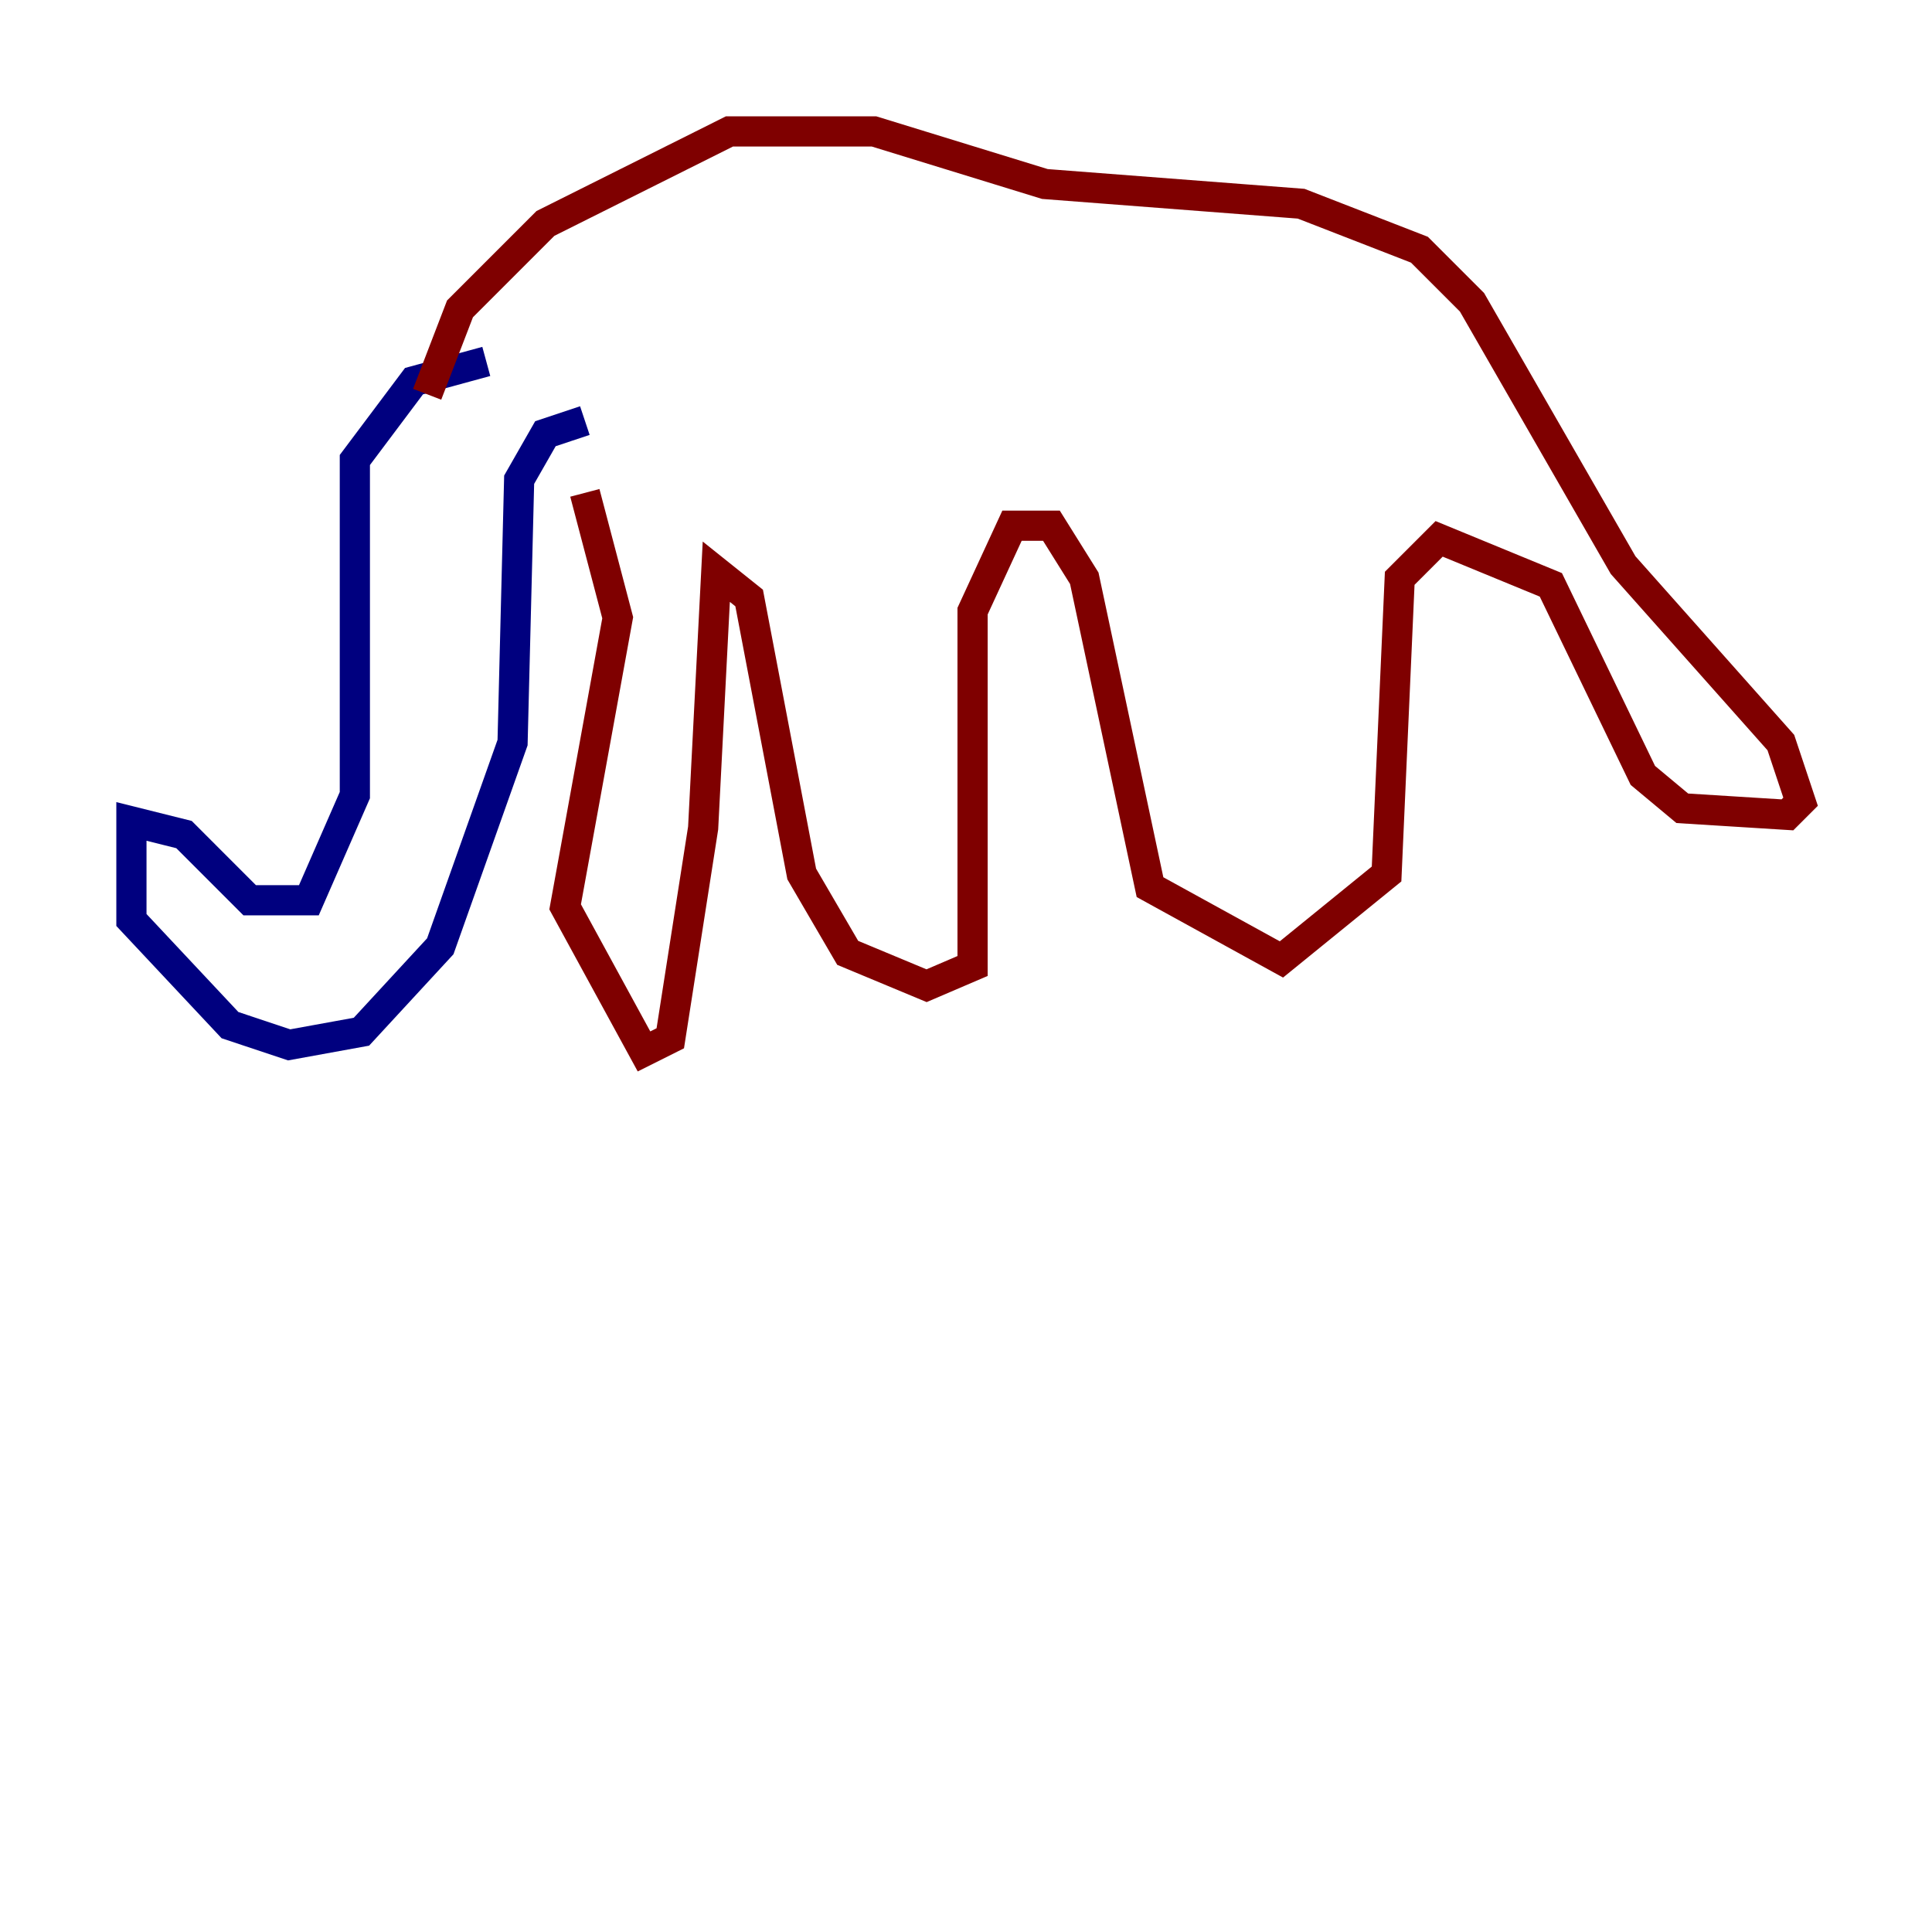 <?xml version="1.0" encoding="utf-8" ?>
<svg baseProfile="tiny" height="128" version="1.2" viewBox="0,0,128,128" width="128" xmlns="http://www.w3.org/2000/svg" xmlns:ev="http://www.w3.org/2001/xml-events" xmlns:xlink="http://www.w3.org/1999/xlink"><defs /><polyline fill="none" points="32.218,23.946 27.429,25.252 23.51,30.476 23.51,52.68 20.463,59.646 16.544,59.646 12.191,55.292 8.707,54.422 8.707,60.952 15.238,67.918 19.157,69.225 23.946,68.354 29.17,62.694 33.959,49.197 34.395,31.782 36.136,28.735 38.748,27.864" stroke="#00007f" stroke-width="2" /><polyline fill="none" points="28.299,26.122 30.476,20.463 36.136,14.803 48.327,8.707 57.905,8.707 69.225,12.191 86.204,13.497 94.041,16.544 97.524,20.027 107.537,37.442 117.986,49.197 119.293,53.116 118.422,53.986 111.456,53.551 108.844,51.374 102.748,38.748 95.347,35.701 92.735,38.313 91.864,57.905 84.898,63.565 76.191,58.776 71.837,38.313 69.66,34.83 67.048,34.83 64.435,40.49 64.435,64.0 61.388,65.306 56.163,63.129 53.116,57.905 49.633,39.619 47.456,37.878 46.585,54.857 44.408,68.789 42.667,69.66 37.442,60.082 40.925,40.925 38.748,32.653" stroke="#7f0000" stroke-width="2" /></svg>